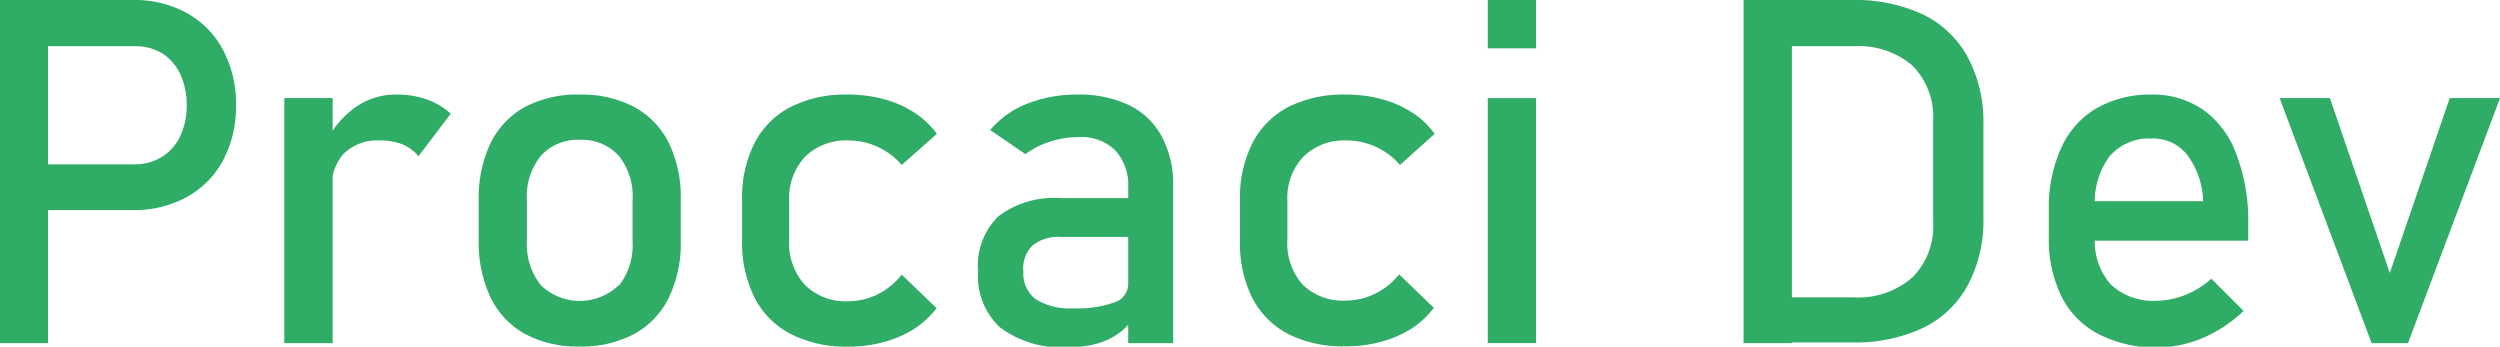 <svg id="Camada_1" data-name="Camada 1" xmlns="http://www.w3.org/2000/svg" viewBox="0 0 155.2 21.52"><defs><style>.cls-1{fill:#2fac66;}</style></defs><title>procaci</title><path class="cls-1" d="M0,.13H3v21.3H0Zm1.54,10.2H8.37a3.18,3.18,0,0,0,1.7-.46,3,3,0,0,0,1.14-1.29,4.45,4.45,0,0,0,.4-1.92,4.53,4.53,0,0,0-.4-1.93,3.08,3.08,0,0,0-1.14-1.3A3.18,3.18,0,0,0,8.37,3H1.56V.13H8.27a6.73,6.73,0,0,1,3.35.81,5.6,5.6,0,0,1,2.25,2.3,7.08,7.08,0,0,1,.8,3.42,7.08,7.08,0,0,1-.8,3.42,5.61,5.61,0,0,1-2.25,2.28,6.73,6.73,0,0,1-3.35.81H1.56Z" transform="translate(-0.02 -0.13)"/><path class="cls-1" d="M17.67,6.22h3V21.43h-3ZM25,9.09a3.71,3.71,0,0,0-1.39-.24,3,3,0,0,0-2.21.78,2.94,2.94,0,0,0-.78,2.17l-.31-2.93a5.64,5.64,0,0,1,1.82-2.11A4.31,4.31,0,0,1,24.63,6a5.58,5.58,0,0,1,1.88.3A4.27,4.27,0,0,1,28,7.19L26,9.83A2.54,2.54,0,0,0,25,9.09Z" transform="translate(-0.02 -0.13)"/><path class="cls-1" d="M32.63,20.87a5.17,5.17,0,0,1-2.15-2.26A8,8,0,0,1,29.74,15V12.55A7.87,7.87,0,0,1,30.48,9a5.17,5.17,0,0,1,2.15-2.24A7,7,0,0,1,36,6a7,7,0,0,1,3.39.77A5.15,5.15,0,0,1,41.54,9a7.74,7.74,0,0,1,.74,3.54v2.52a7.73,7.73,0,0,1-.74,3.55,5.17,5.17,0,0,1-2.14,2.25,6.9,6.9,0,0,1-3.39.78A6.87,6.87,0,0,1,32.63,20.87Zm5.81-3a4.09,4.09,0,0,0,.85-2.76V12.55a4,4,0,0,0-.85-2.74,3.08,3.08,0,0,0-2.43-1,3.08,3.08,0,0,0-2.42,1,4,4,0,0,0-.86,2.74v2.52a4.09,4.09,0,0,0,.86,2.76,3.49,3.49,0,0,0,4.85,0Z" transform="translate(-0.02 -0.13)"/><path class="cls-1" d="M49.12,20.87a5.2,5.2,0,0,1-2.25-2.25A7.6,7.6,0,0,1,46.09,15v-2.5A7.39,7.39,0,0,1,46.87,9a5.18,5.18,0,0,1,2.25-2.24A7.6,7.6,0,0,1,52.67,6a8.46,8.46,0,0,1,2.23.29,6.55,6.55,0,0,1,1.88.83,5.19,5.19,0,0,1,1.4,1.32L56,10.37a4.38,4.38,0,0,0-1.51-1.13,4.29,4.29,0,0,0-1.8-.39,3.62,3.62,0,0,0-2.68,1,3.76,3.76,0,0,0-1,2.73V15A3.88,3.88,0,0,0,50,17.83a3.58,3.58,0,0,0,2.69,1,4.13,4.13,0,0,0,1.82-.43A4.39,4.39,0,0,0,56,17.18l2.16,2.08a5.48,5.48,0,0,1-1.41,1.3,6.94,6.94,0,0,1-1.88.81,8.44,8.44,0,0,1-2.22.28A7.48,7.48,0,0,1,49.12,20.87Z" transform="translate(-0.02 -0.13)"/><path class="cls-1" d="M62.13,20.48A4.32,4.32,0,0,1,60.74,17,4.28,4.28,0,0,1,62,13.56a5.7,5.7,0,0,1,3.86-1.13h4.32l.2,2.41H65.88a2.54,2.54,0,0,0-1.75.52A2,2,0,0,0,63.55,17a2,2,0,0,0,.77,1.71,4,4,0,0,0,2.34.56,6.79,6.79,0,0,0,2.55-.37,1.21,1.21,0,0,0,.85-1.14l.3,2.14a3.6,3.6,0,0,1-1,1,4.3,4.3,0,0,1-1.34.59,6.94,6.94,0,0,1-1.72.2A6.42,6.42,0,0,1,62.13,20.48Zm7.93-8.69a3.2,3.2,0,0,0-.8-2.32A3,3,0,0,0,67,8.64a5.71,5.71,0,0,0-1.78.28,5,5,0,0,0-1.54.78L61.49,8.2a5.73,5.73,0,0,1,2.27-1.62A8.37,8.37,0,0,1,66.91,6a7.27,7.27,0,0,1,3.23.67,4.57,4.57,0,0,1,2,1.93,6.23,6.23,0,0,1,.71,3.06v9.77H70.06Z" transform="translate(-0.02 -0.13)"/><path class="cls-1" d="M80,20.87a5.23,5.23,0,0,1-2.24-2.25A7.6,7.6,0,0,1,77,15v-2.5A7.39,7.39,0,0,1,77.78,9,5.21,5.21,0,0,1,80,6.77,7.64,7.64,0,0,1,83.58,6a8.46,8.46,0,0,1,2.23.29,6.55,6.55,0,0,1,1.88.83,5,5,0,0,1,1.39,1.32l-2.15,1.93a4.38,4.38,0,0,0-1.51-1.13,4.32,4.32,0,0,0-1.8-.39,3.6,3.6,0,0,0-2.68,1,3.72,3.72,0,0,0-1,2.73V15a3.88,3.88,0,0,0,.94,2.79,3.58,3.58,0,0,0,2.69,1,4.16,4.16,0,0,0,1.82-.43,4.39,4.39,0,0,0,1.49-1.2l2.15,2.08a5.44,5.44,0,0,1-1.4,1.3,7.08,7.08,0,0,1-1.88.81,8.44,8.44,0,0,1-2.22.28A7.52,7.52,0,0,1,80,20.87Z" transform="translate(-0.02 -0.13)"/><path class="cls-1" d="M92.38.13h3v3h-3Zm0,6.09h3V21.43h-3Z" transform="translate(-0.02 -0.13)"/><path class="cls-1" d="M108.26.13h3v21.3h-3Zm2,18.46h4.82a5.09,5.09,0,0,0,3.65-1.23,4.48,4.48,0,0,0,1.3-3.45V7.64a4.51,4.51,0,0,0-1.3-3.45A5.13,5.13,0,0,0,115.1,3h-4.82V.13H115a9.91,9.91,0,0,1,4.38.89,6.25,6.25,0,0,1,2.77,2.61,8.43,8.43,0,0,1,1,4.13v6a8.43,8.43,0,0,1-1,4.13,6.23,6.23,0,0,1-2.78,2.61,9.91,9.91,0,0,1-4.38.89h-4.72Z" transform="translate(-0.02 -0.13)"/><path class="cls-1" d="M130.28,20.86A5.27,5.27,0,0,1,128,18.54a8,8,0,0,1-.79-3.7V13.12A8.84,8.84,0,0,1,128,9.27a5.4,5.4,0,0,1,2.19-2.43A6.74,6.74,0,0,1,133.62,6a5.48,5.48,0,0,1,3.25,1,5.84,5.84,0,0,1,2,2.75,11.63,11.63,0,0,1,.72,4.32v1H129.38V12.62h7.41a5,5,0,0,0-1-2.89,2.68,2.68,0,0,0-2.21-1A3.23,3.23,0,0,0,131,9.81a4.77,4.77,0,0,0-.93,3.15V14.9a4,4,0,0,0,1,2.9,3.82,3.82,0,0,0,2.83,1,4.83,4.83,0,0,0,1.8-.37,5.1,5.1,0,0,0,1.6-1l2,2a8.46,8.46,0,0,1-2.53,1.68,7.33,7.33,0,0,1-2.83.59A7.66,7.66,0,0,1,130.28,20.86Z" transform="translate(-0.02 -0.13)"/><path class="cls-1" d="M152.1,6.22h3.12l-5.71,15.21h-2.26L141.54,6.22h3.12l3.72,10.86Z" transform="translate(-0.02 -0.13)"/></svg>